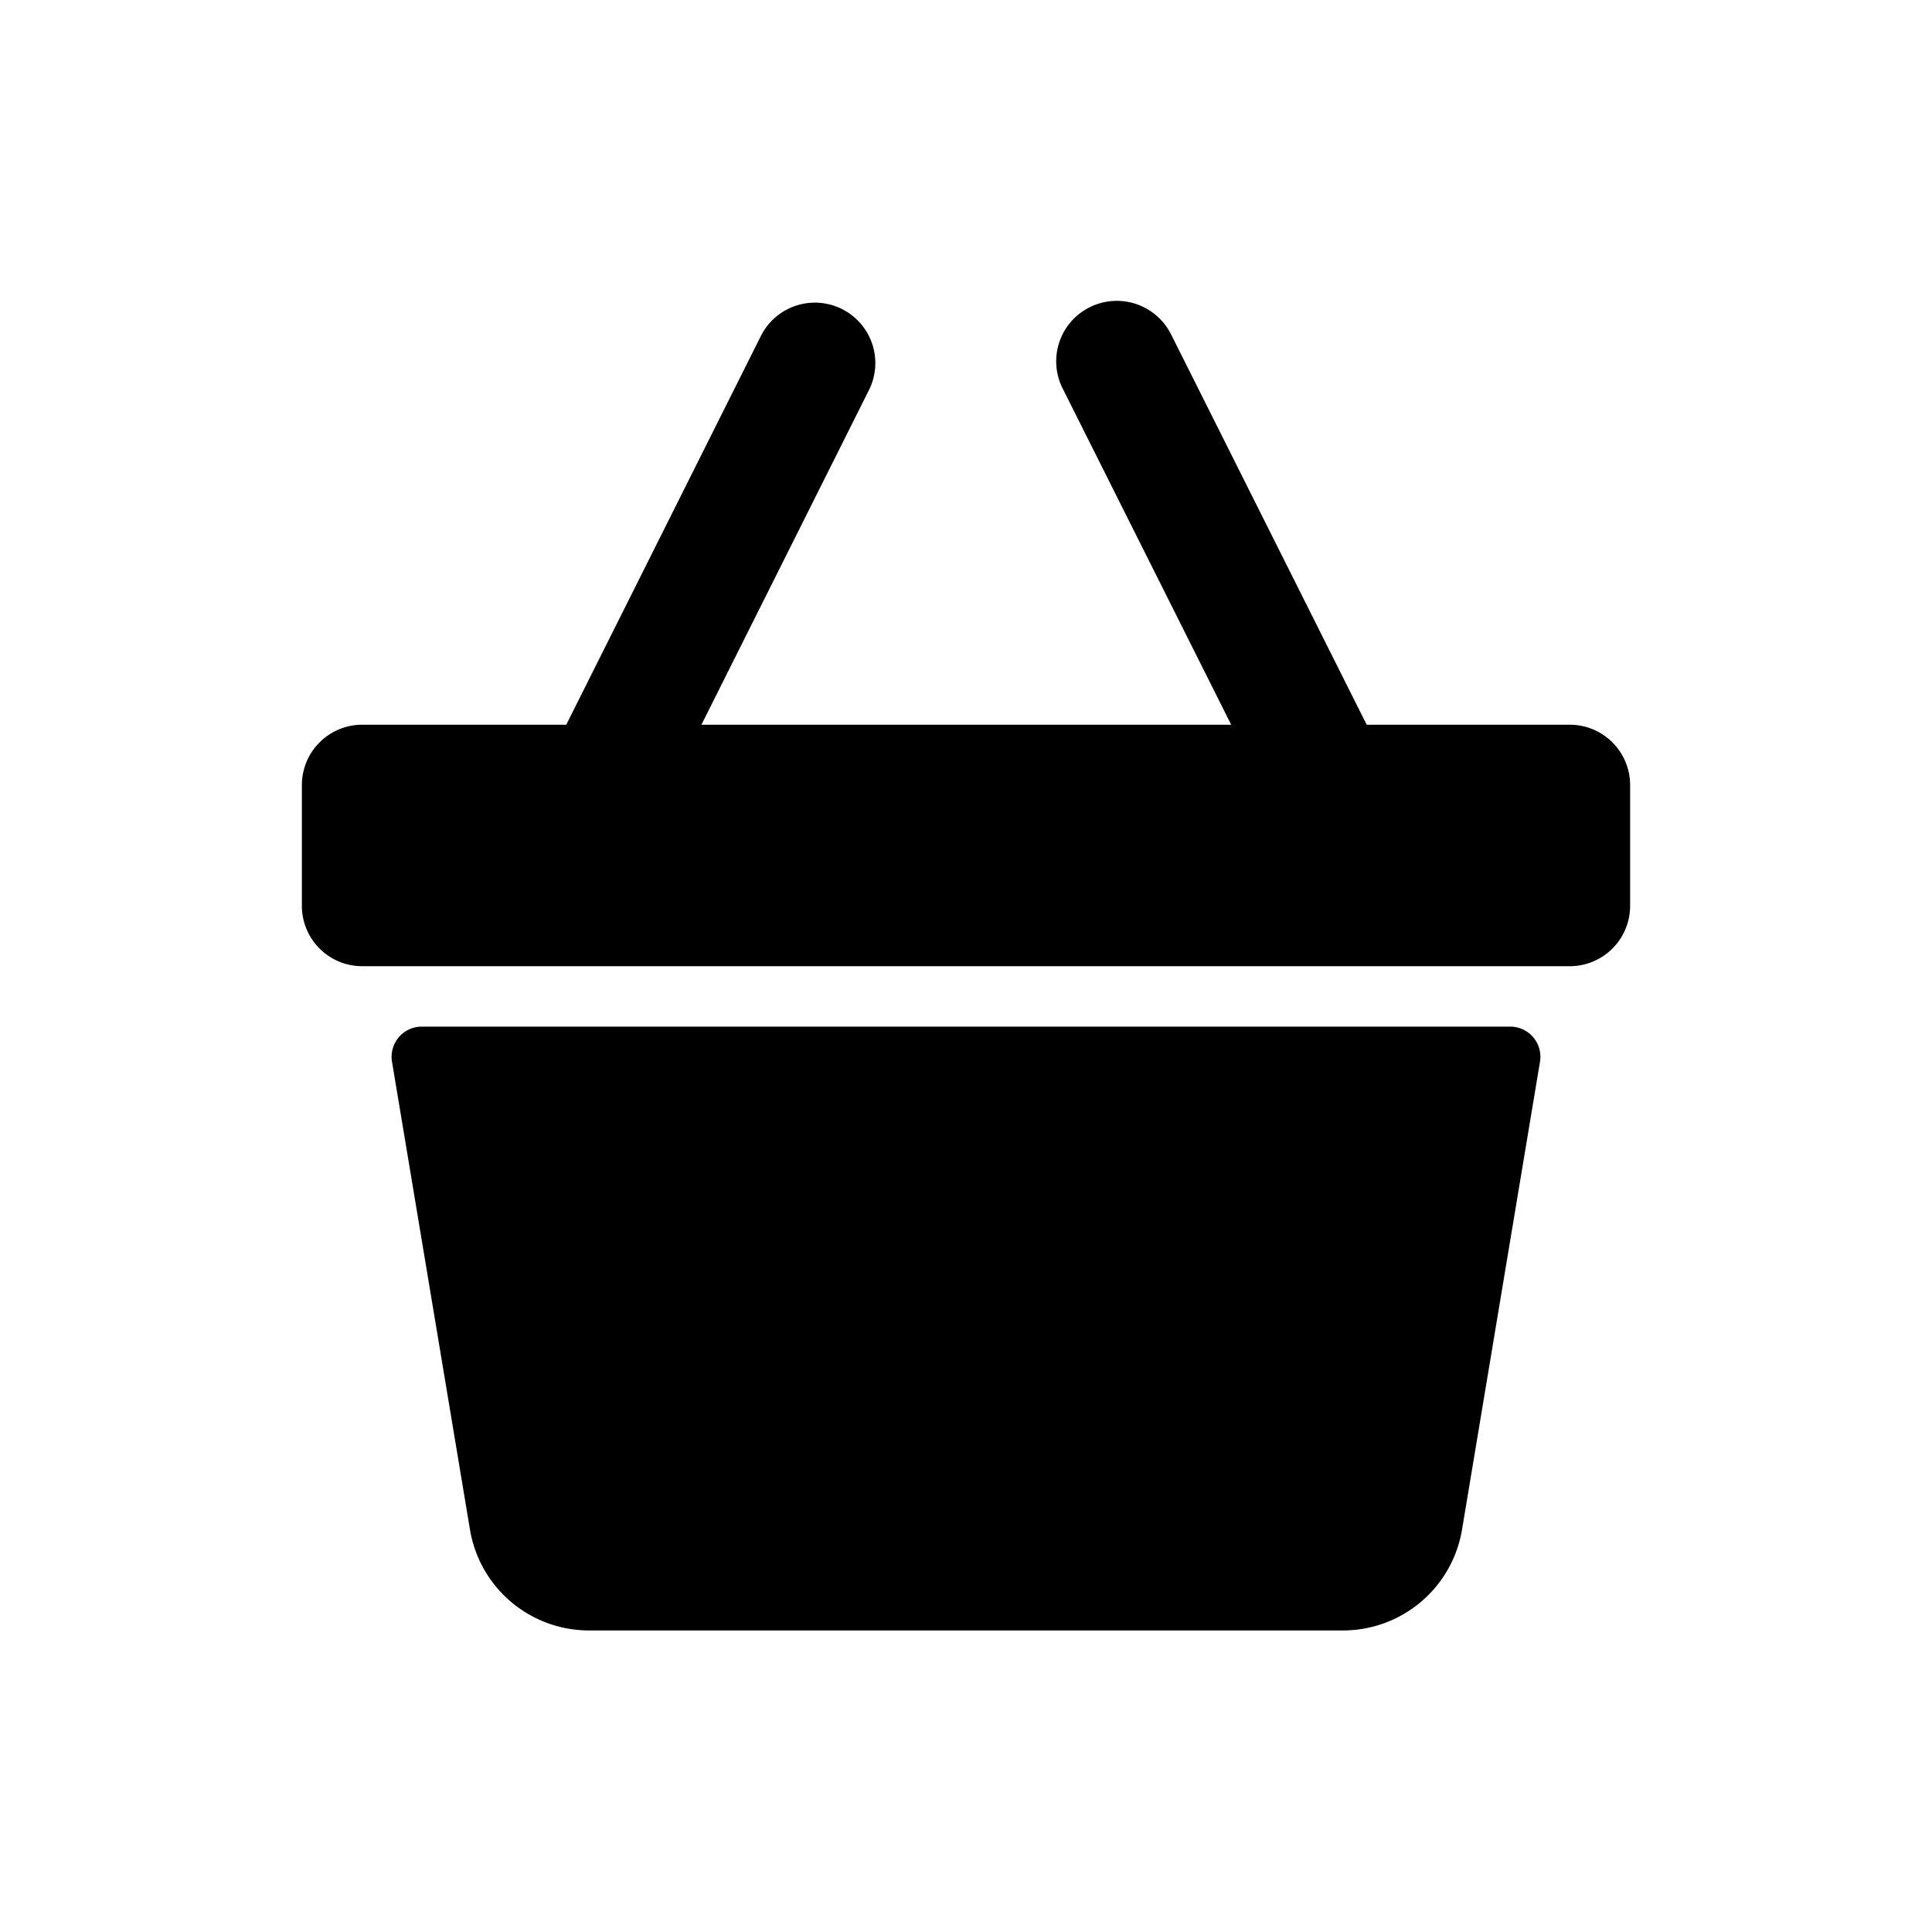 <svg id="Layer_1" data-name="Layer 1" xmlns="http://www.w3.org/2000/svg" width="64" height="64" viewBox="0 0 64 64"><defs><style>.cls-1{fill-rule:evenodd}</style></defs><title>Icons 200</title><path class="cls-1" d="M50.028 34.008a1 1 0 0 1 .986 1.165l-2.582 15.495a4 4 0 0 1-3.945 3.343H19.514a4 4 0 0 1-3.946-3.343l-2.582-15.495a1 1 0 0 1 .986-1.165h36.056zm-13.93-23.83a2.01 2.01 0 0 1 2.694.896l6.481 12.933H52a2 2 0 0 1 2 2v4a2 2 0 0 1-2 2H12a2 2 0 0 1-2-2v-4a2 2 0 0 1 2-2h6.758l6.46-12.903a2.002 2.002 0 0 1 3.582 1.788l-5.564 11.115h17.548L35.2 12.865a2 2 0 0 1 .898-2.687z"/></svg>